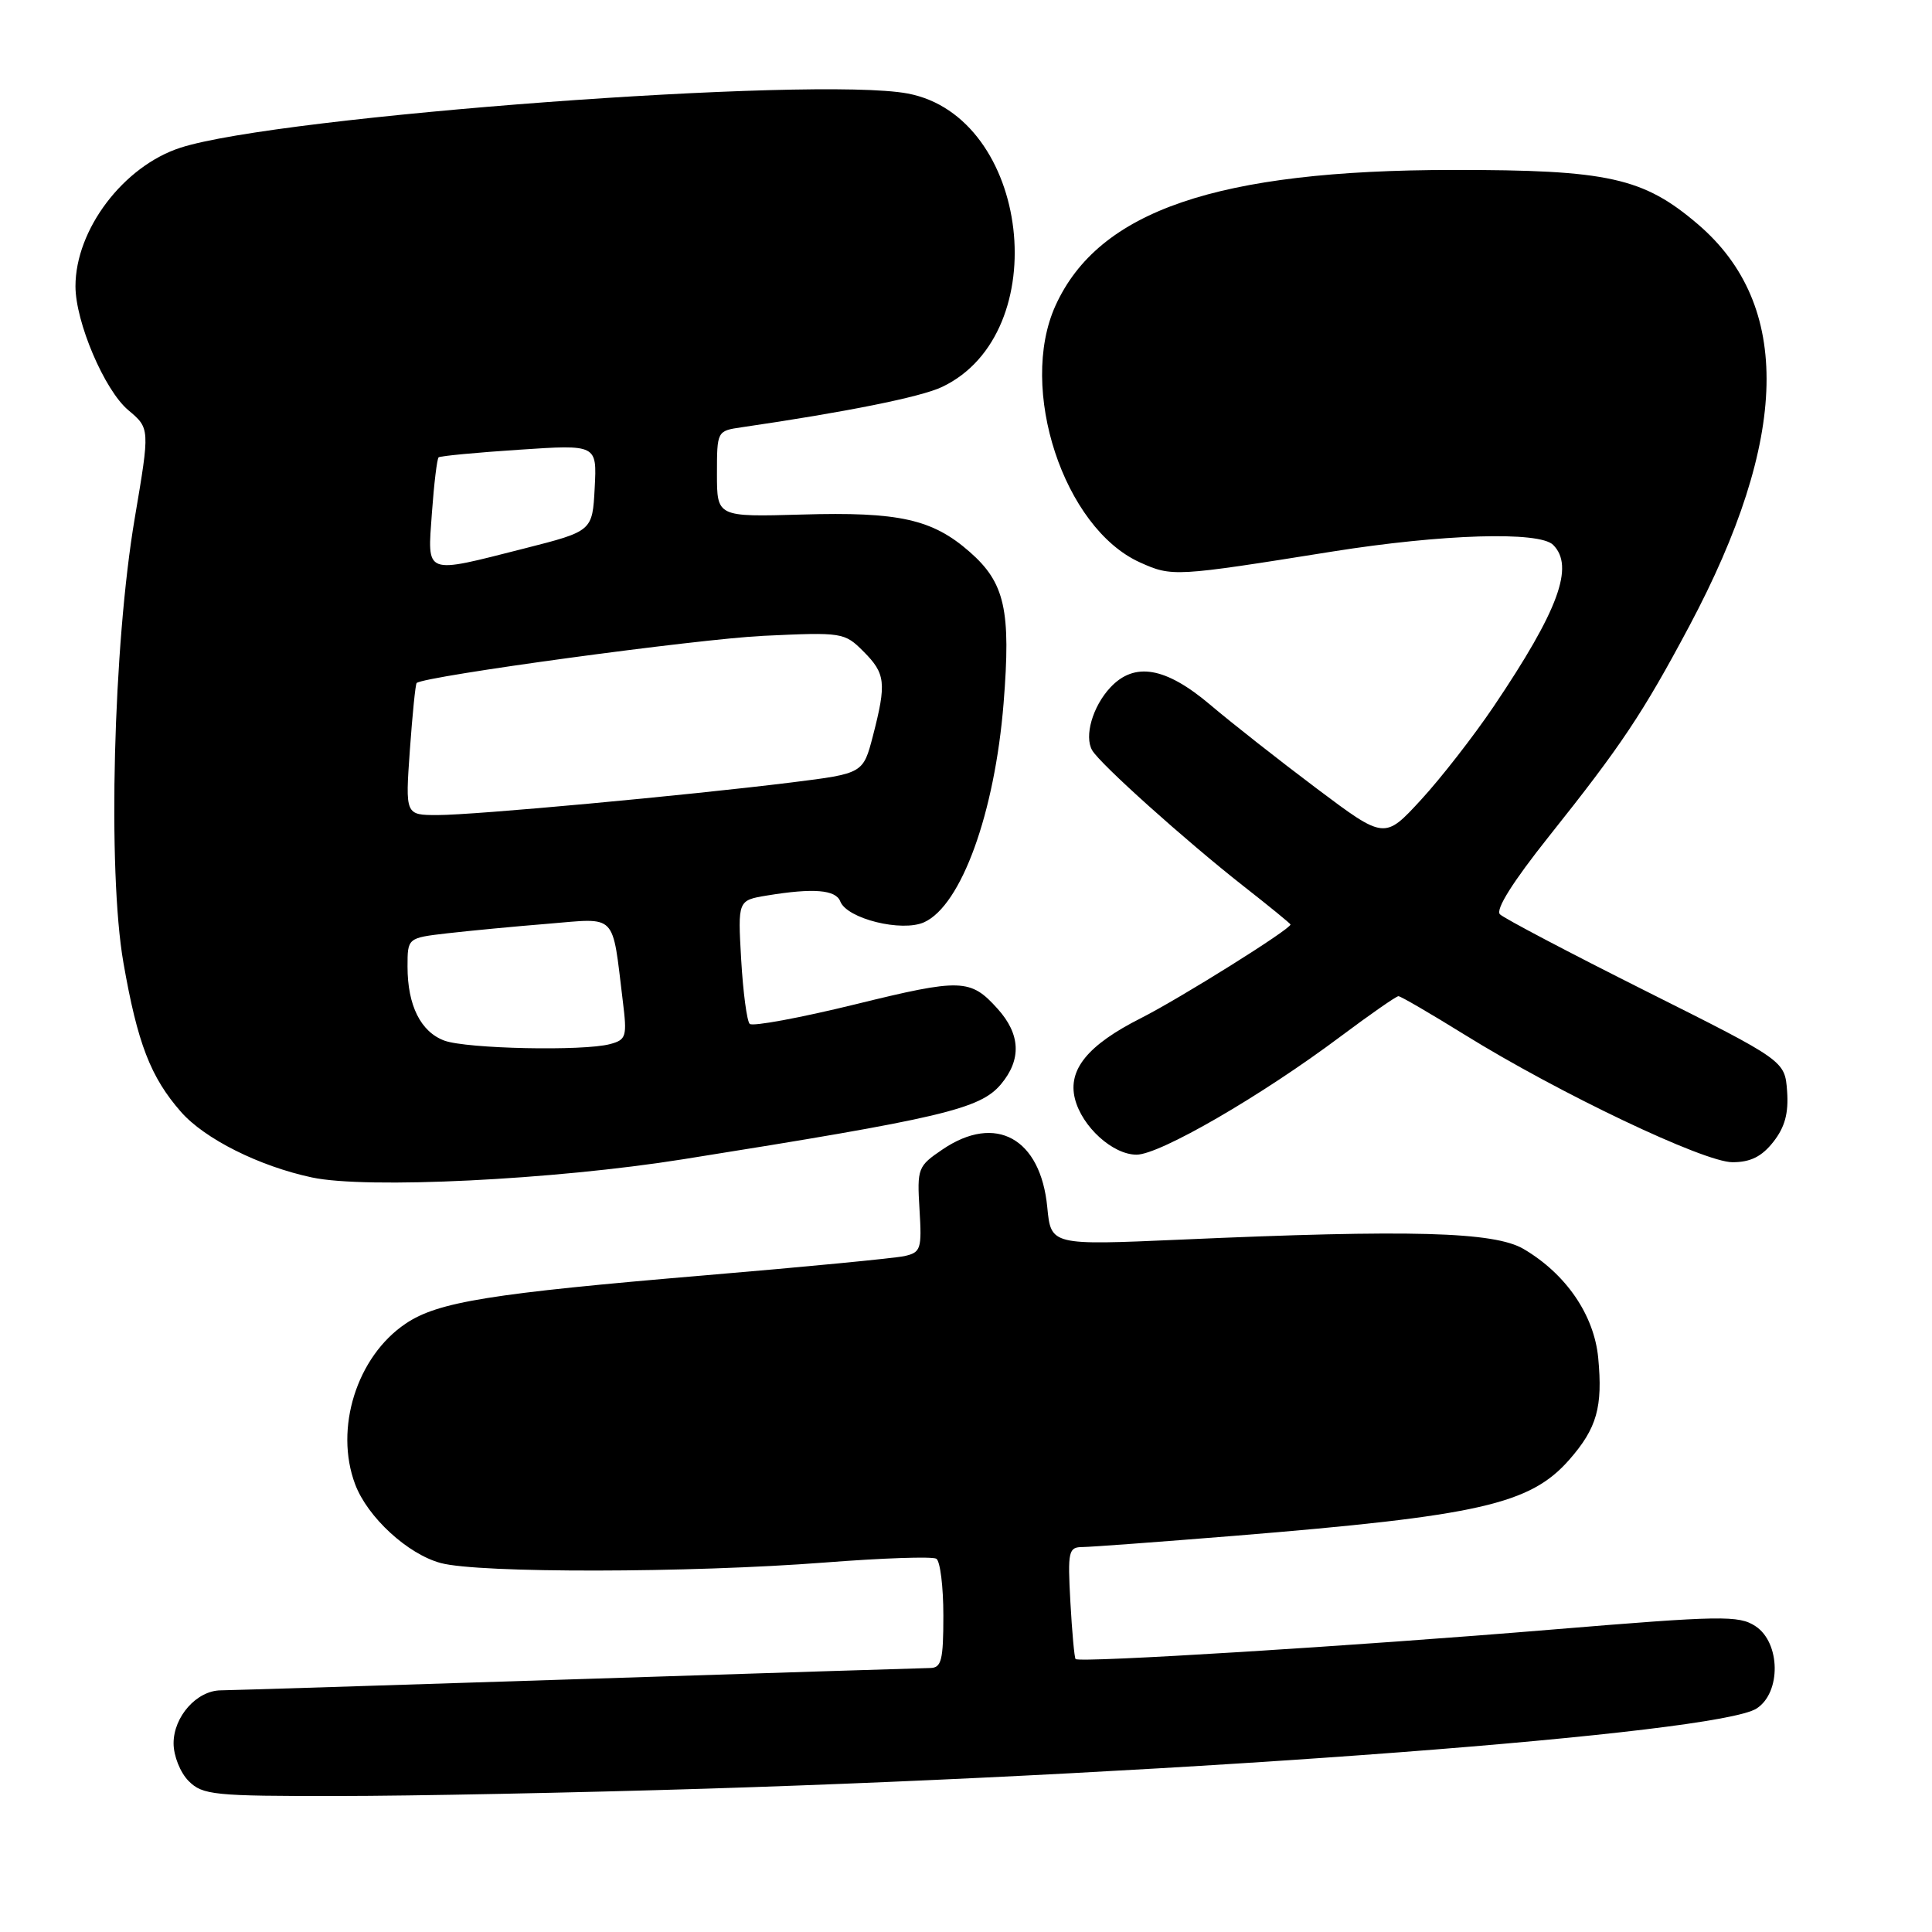 <?xml version="1.0" encoding="UTF-8" standalone="no"?>
<!DOCTYPE svg PUBLIC "-//W3C//DTD SVG 1.1//EN" "http://www.w3.org/Graphics/SVG/1.1/DTD/svg11.dtd" >
<svg xmlns="http://www.w3.org/2000/svg" xmlns:xlink="http://www.w3.org/1999/xlink" version="1.1" viewBox="0 0 256 256">
 <g >
 <path fill="currentColor"
d=" M 93.50 237.01 C 158.18 234.99 227.58 229.71 232.75 226.39 C 236.03 224.29 235.94 217.66 232.60 215.47 C 230.40 214.03 228.09 214.07 205.85 215.91 C 179.42 218.11 143.01 220.36 142.52 219.83 C 142.36 219.65 142.05 216.24 141.83 212.25 C 141.46 205.50 141.58 205.00 143.47 204.99 C 144.59 204.98 153.60 204.31 163.50 203.51 C 196.00 200.86 202.75 199.33 207.94 193.42 C 211.60 189.24 212.39 186.45 211.77 179.91 C 211.22 174.23 207.50 168.80 201.89 165.50 C 198.00 163.21 186.96 162.90 156.38 164.26 C 139.26 165.01 139.26 165.01 138.77 159.97 C 137.89 150.82 131.94 147.53 124.90 152.30 C 121.61 154.53 121.51 154.79 121.84 160.26 C 122.16 165.51 122.02 165.95 119.84 166.44 C 118.55 166.72 106.70 167.87 93.50 168.98 C 64.94 171.39 58.03 172.50 53.75 175.39 C 47.27 179.75 44.28 189.30 47.06 196.68 C 48.70 201.04 54.02 205.93 58.40 207.11 C 63.45 208.47 91.35 208.43 109.32 207.04 C 116.92 206.45 123.55 206.22 124.07 206.54 C 124.58 206.86 125.00 210.24 125.00 214.06 C 125.00 220.00 124.75 221.00 123.25 221.02 C 122.29 221.03 101.25 221.70 76.50 222.50 C 51.75 223.30 30.49 223.97 29.25 223.98 C 26.07 224.01 23.00 227.46 23.00 231.00 C 23.00 232.67 23.89 234.89 25.00 236.00 C 26.85 237.85 28.32 238.00 44.75 237.98 C 54.51 237.98 76.45 237.54 93.50 237.01 Z  M 90.50 153.61 C 124.83 148.15 129.86 146.96 132.63 143.67 C 135.38 140.39 135.23 137.04 132.18 133.66 C 128.59 129.67 127.36 129.63 113.37 133.07 C 106.03 134.87 99.71 136.04 99.34 135.67 C 98.97 135.31 98.46 131.47 98.21 127.15 C 97.76 119.30 97.76 119.30 101.63 118.66 C 107.77 117.65 110.74 117.89 111.34 119.44 C 112.22 121.74 119.51 123.54 122.46 122.20 C 127.38 119.96 131.81 107.72 132.98 93.19 C 133.97 80.85 133.16 77.22 128.49 73.13 C 123.55 68.79 119.12 67.80 106.25 68.18 C 95.00 68.50 95.00 68.50 95.00 62.80 C 95.00 57.12 95.02 57.09 98.25 56.62 C 112.10 54.60 122.01 52.61 124.81 51.28 C 139.86 44.16 136.50 15.44 120.27 12.39 C 107.95 10.08 36.91 15.37 23.92 19.57 C 16.37 22.01 10.00 30.41 10.00 37.93 C 10.00 42.67 13.84 51.69 16.99 54.34 C 19.87 56.76 19.87 56.76 17.86 68.63 C 15.00 85.45 14.24 115.43 16.35 127.54 C 18.22 138.26 19.95 142.73 23.99 147.34 C 27.14 150.92 34.35 154.53 41.34 156.02 C 48.54 157.56 73.36 156.34 90.50 153.61 Z  M 234.98 151.30 C 236.51 149.35 237.01 147.50 236.80 144.58 C 236.50 140.55 236.50 140.55 218.10 131.33 C 207.99 126.26 199.28 121.68 198.75 121.15 C 198.13 120.53 200.47 116.82 205.23 110.84 C 214.81 98.82 217.67 94.54 223.83 82.98 C 237.10 58.06 237.48 40.42 225.00 29.73 C 217.75 23.53 213.10 22.50 192.50 22.52 C 161.29 22.54 145.58 27.91 139.86 40.49 C 134.87 51.48 140.95 69.97 151.05 74.52 C 155.31 76.44 155.64 76.42 176.50 73.09 C 191.15 70.76 203.97 70.37 205.80 72.20 C 208.65 75.05 206.52 80.85 197.92 93.61 C 195.28 97.52 190.95 103.09 188.29 105.98 C 183.46 111.23 183.46 111.23 174.48 104.49 C 169.54 100.78 163.18 95.78 160.34 93.37 C 154.44 88.38 150.32 87.67 147.12 91.10 C 144.78 93.61 143.64 97.56 144.72 99.42 C 145.77 101.23 157.05 111.35 164.75 117.40 C 168.19 120.09 171.00 122.39 171.00 122.50 C 171.00 123.13 156.36 132.29 151.16 134.92 C 144.15 138.46 141.47 141.73 142.43 145.58 C 143.36 149.29 147.44 153.00 150.60 153.00 C 153.68 153.00 167.14 145.20 177.63 137.34 C 181.56 134.40 185.01 132.00 185.30 132.00 C 185.60 132.00 189.53 134.29 194.05 137.09 C 206.56 144.85 225.78 154.00 229.56 154.00 C 231.95 154.00 233.44 153.26 234.98 151.30 Z  M 58.89 137.89 C 55.75 136.73 54.00 133.23 54.00 128.09 C 54.00 124.28 54.00 124.28 59.25 123.67 C 62.14 123.34 68.16 122.76 72.64 122.40 C 81.85 121.64 81.08 120.84 82.52 132.61 C 83.11 137.37 82.99 137.77 80.83 138.35 C 77.29 139.30 61.85 138.97 58.89 137.89 Z  M 54.31 99.37 C 54.65 94.63 55.05 90.63 55.21 90.50 C 56.29 89.58 92.50 84.66 101.17 84.25 C 111.61 83.76 111.90 83.80 114.42 86.33 C 117.34 89.25 117.48 90.49 115.67 97.50 C 114.37 102.49 114.37 102.49 104.94 103.67 C 90.91 105.41 62.87 108.00 57.98 108.00 C 53.70 108.00 53.70 108.00 54.31 99.37 Z  M 57.23 67.96 C 57.51 64.09 57.91 60.78 58.12 60.60 C 58.33 60.42 63.14 59.96 68.80 59.59 C 79.10 58.90 79.10 58.90 78.80 64.64 C 78.50 70.38 78.50 70.38 69.50 72.67 C 56.07 76.08 56.64 76.29 57.23 67.96 Z "/>
</g>
</svg>